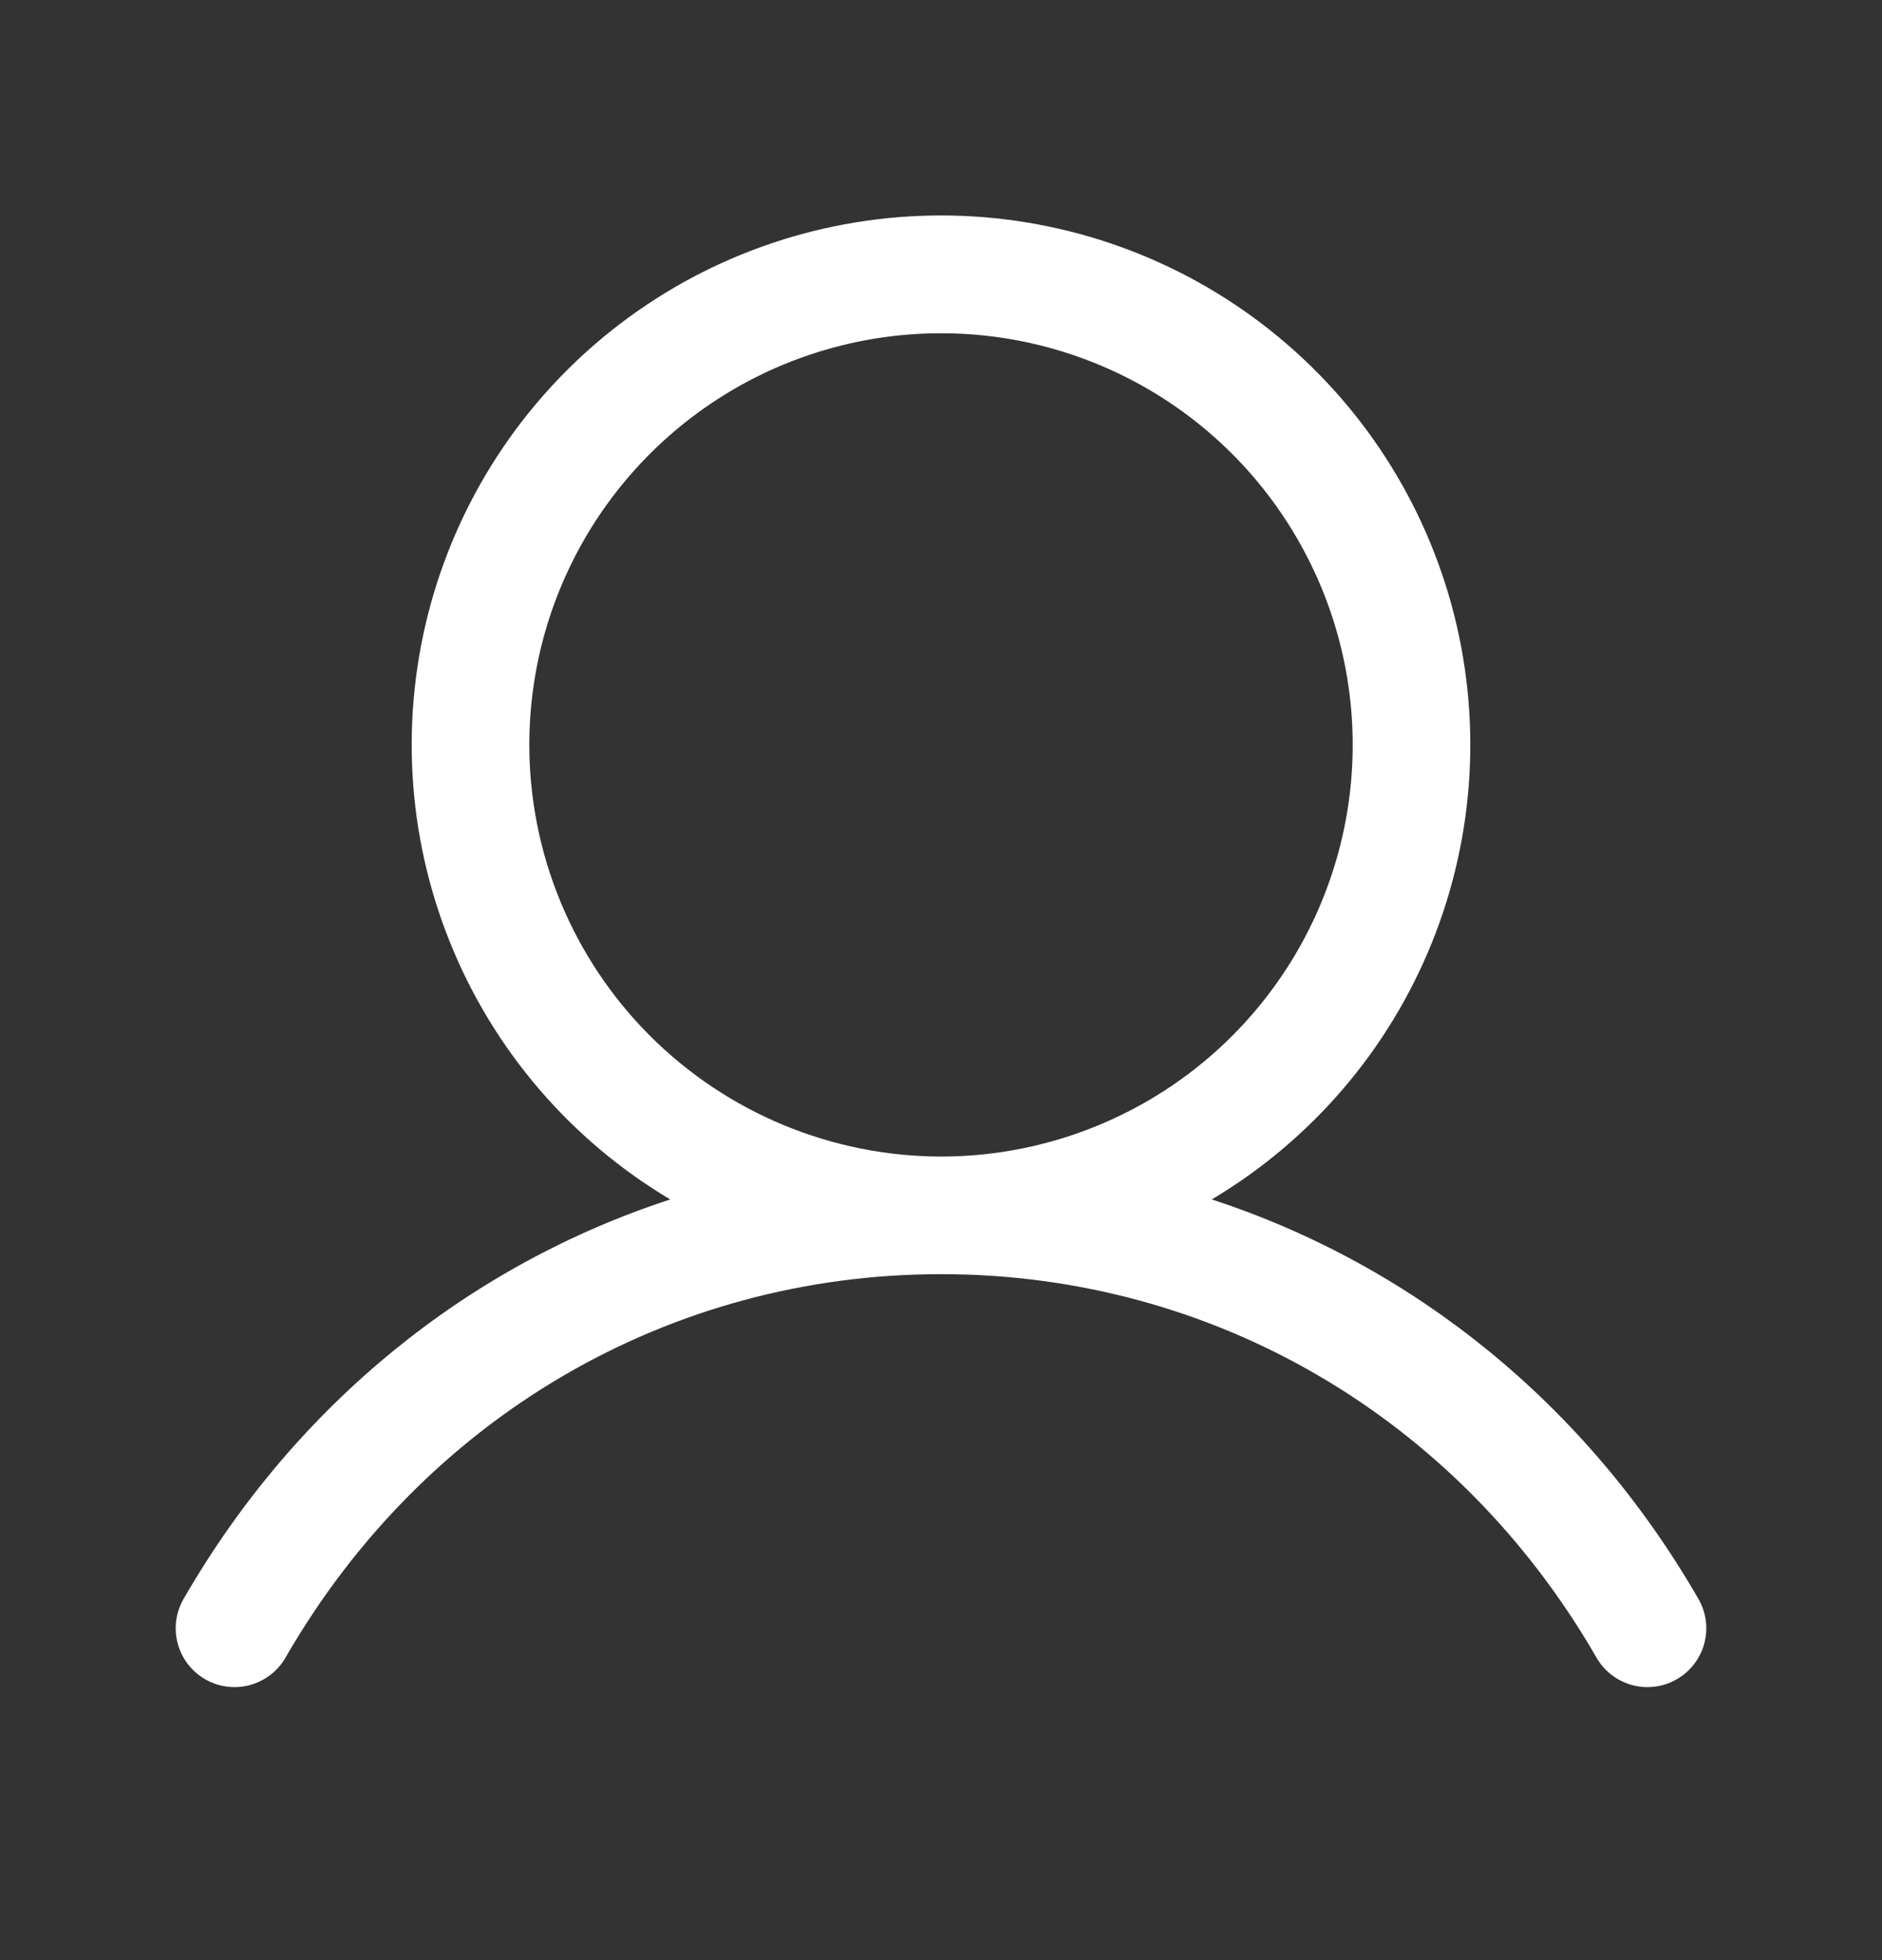<svg width="24" height="25" viewBox="0 0 24 25" fill="none" xmlns="http://www.w3.org/2000/svg">
<rect x="0" y="0" width="24" height="25" fill="#333333" stroke="none"/>
<g id="User">
<path id="Vector" d="M21.649 20.376C20.221 17.907 18.02 16.137 15.453 15.298C16.723 14.542 17.71 13.39 18.262 12.018C18.814 10.647 18.9 9.133 18.508 7.707C18.116 6.282 17.267 5.025 16.091 4.129C14.915 3.233 13.478 2.748 12 2.748C10.522 2.748 9.084 3.233 7.909 4.129C6.733 5.025 5.884 6.282 5.492 7.707C5.1 9.133 5.186 10.647 5.738 12.018C6.29 13.39 7.277 14.542 8.547 15.298C5.979 16.136 3.779 17.906 2.351 20.376C2.299 20.461 2.264 20.556 2.249 20.655C2.234 20.754 2.239 20.855 2.264 20.952C2.288 21.049 2.332 21.14 2.392 21.22C2.453 21.3 2.529 21.367 2.615 21.417C2.702 21.467 2.798 21.5 2.897 21.512C2.997 21.524 3.098 21.517 3.194 21.49C3.29 21.462 3.38 21.416 3.459 21.354C3.537 21.291 3.602 21.214 3.65 21.126C5.416 18.073 8.538 16.251 12 16.251C15.462 16.251 18.584 18.073 20.35 21.126C20.398 21.214 20.463 21.291 20.541 21.354C20.619 21.416 20.709 21.462 20.806 21.49C20.902 21.517 21.003 21.524 21.102 21.512C21.202 21.5 21.298 21.467 21.384 21.417C21.471 21.367 21.547 21.3 21.607 21.22C21.668 21.14 21.712 21.049 21.736 20.952C21.761 20.855 21.766 20.754 21.751 20.655C21.736 20.556 21.701 20.461 21.649 20.376ZM6.75 9.501C6.75 8.462 7.058 7.447 7.635 6.584C8.212 5.721 9.031 5.048 9.991 4.65C10.95 4.253 12.006 4.149 13.024 4.351C14.043 4.554 14.978 5.054 15.712 5.788C16.446 6.523 16.946 7.458 17.149 8.476C17.352 9.495 17.248 10.55 16.85 11.51C16.453 12.469 15.78 13.289 14.917 13.866C14.053 14.443 13.038 14.751 12 14.751C10.608 14.749 9.273 14.195 8.289 13.211C7.305 12.227 6.751 10.893 6.75 9.501Z" fill="white"/>
</g>
</svg>
